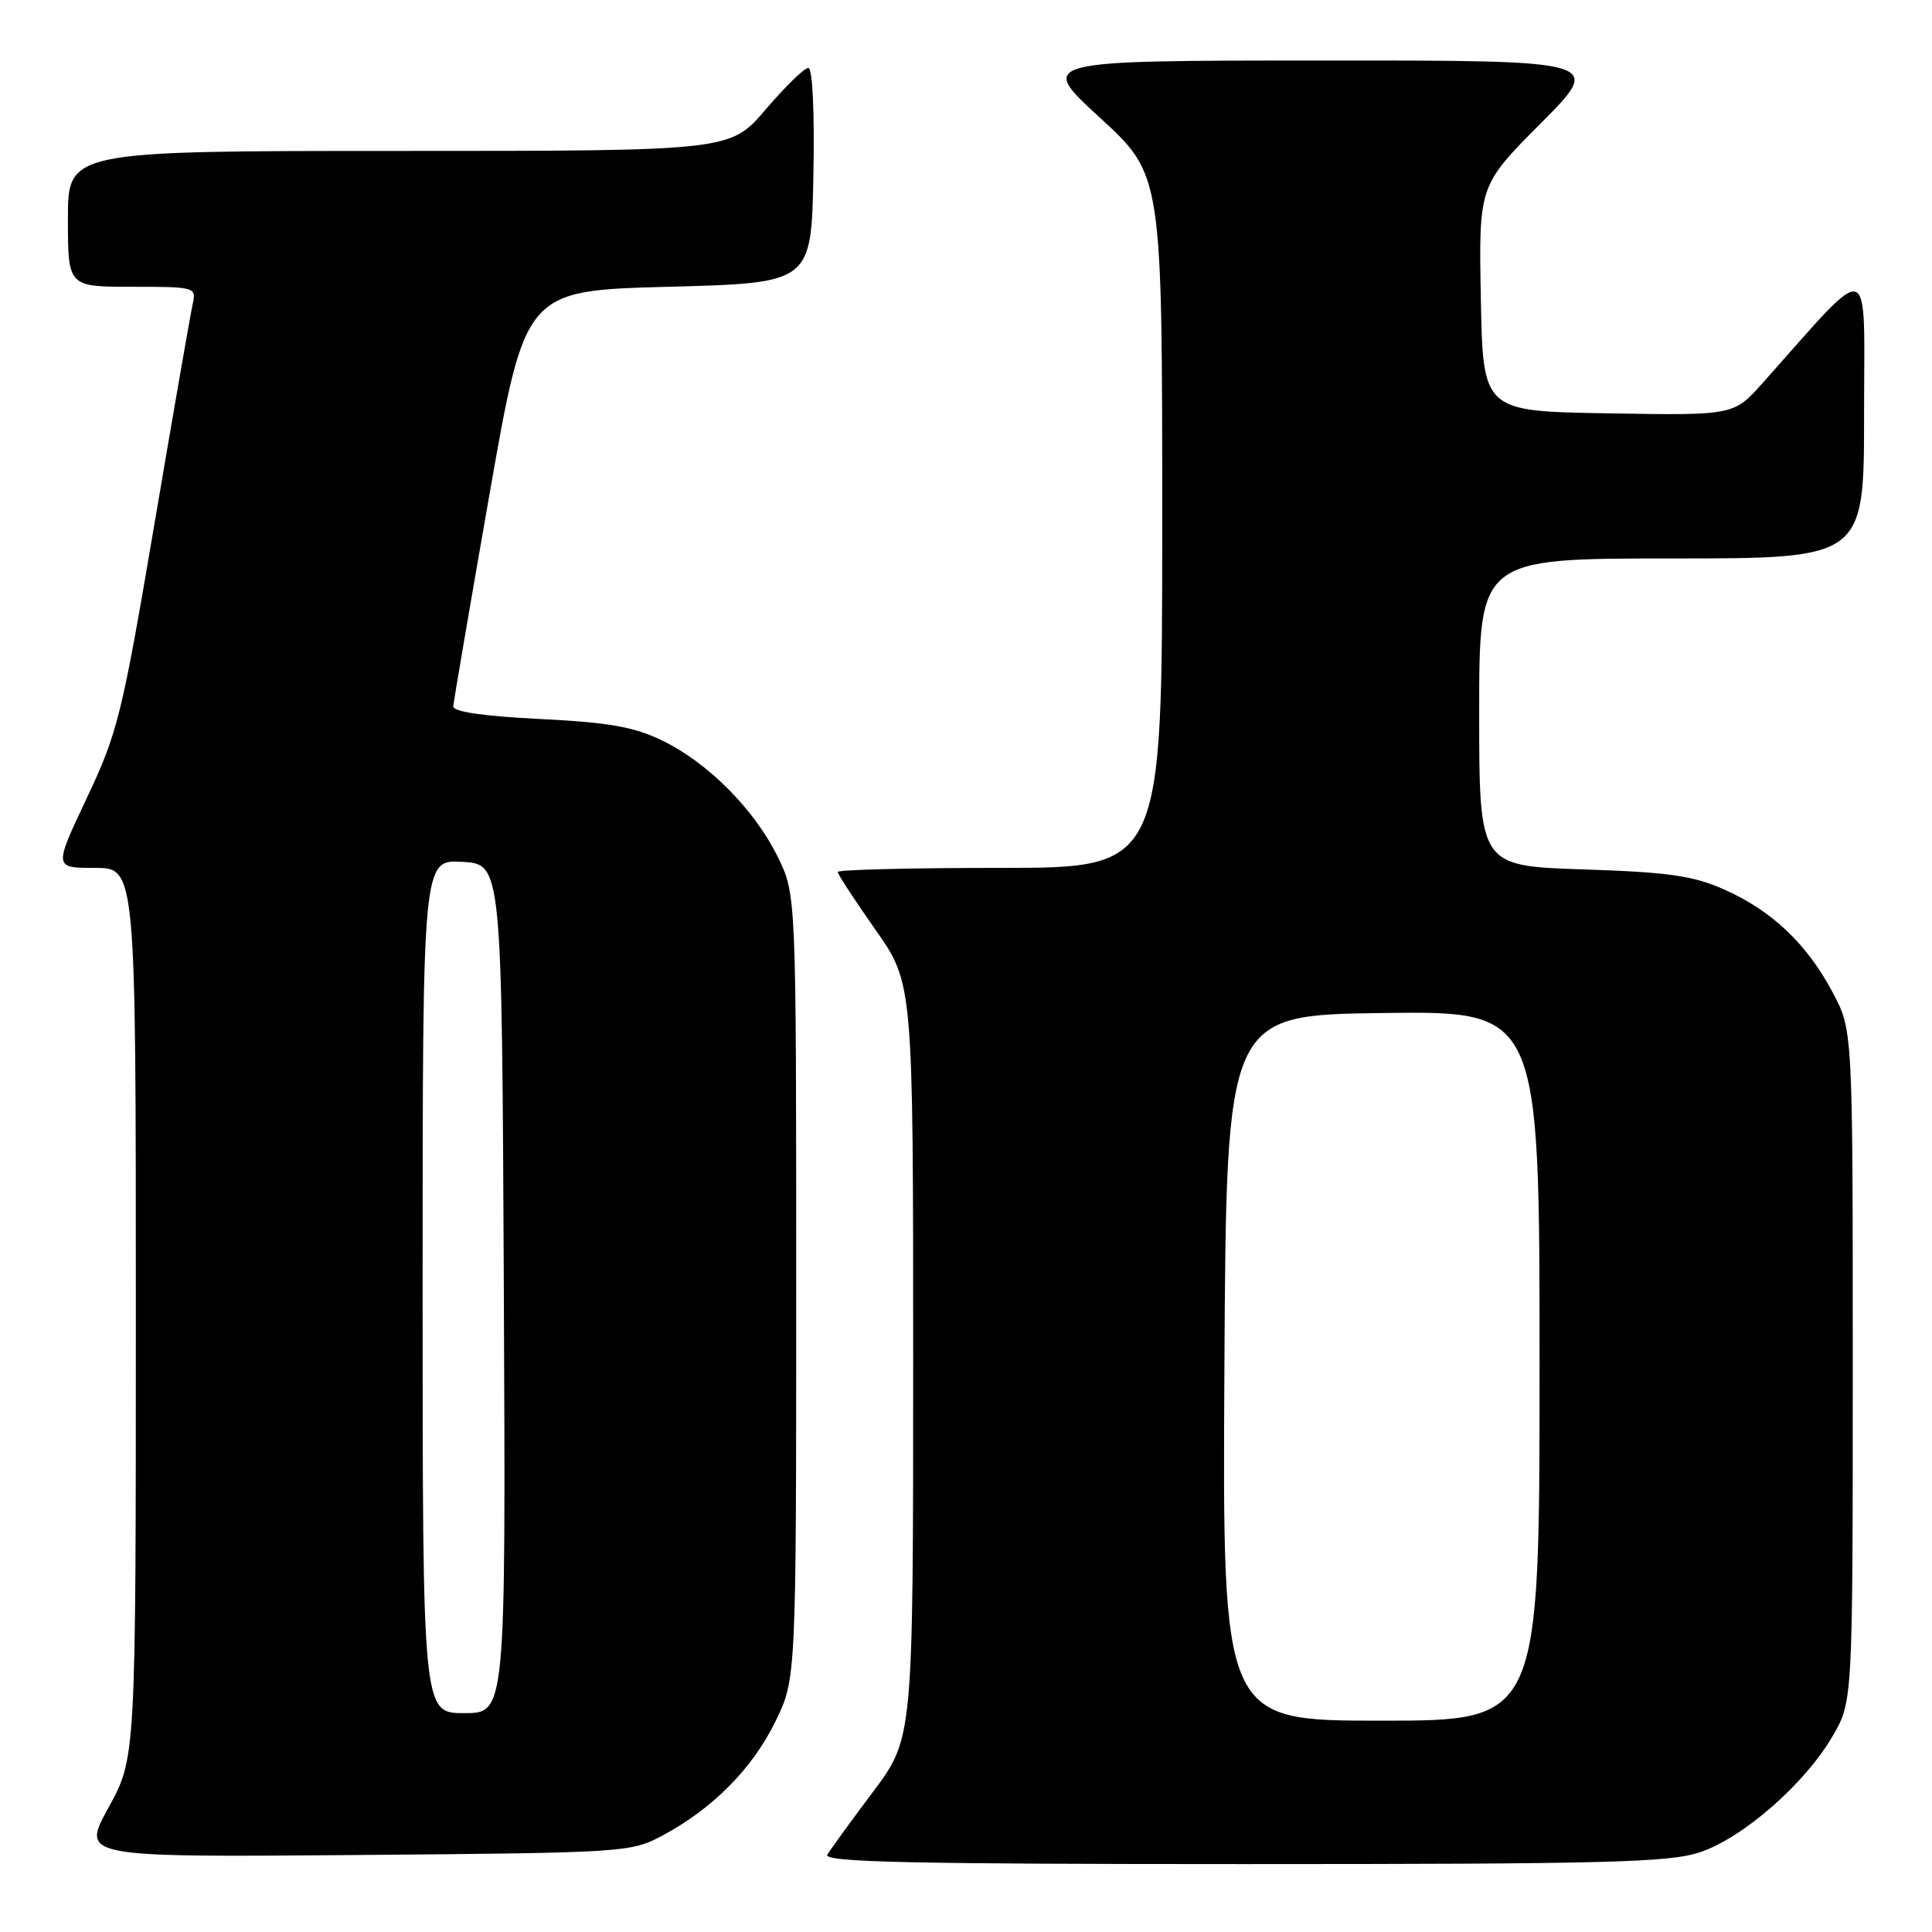 <?xml version="1.0" encoding="UTF-8" standalone="no"?>
<!DOCTYPE svg PUBLIC "-//W3C//DTD SVG 1.1//EN" "http://www.w3.org/Graphics/SVG/1.1/DTD/svg11.dtd" >
<svg xmlns="http://www.w3.org/2000/svg" xmlns:xlink="http://www.w3.org/1999/xlink" version="1.1" viewBox="0 0 256 256">
 <g >
 <path fill="currentColor"
d=" M 225.32 245.41 C 231.01 243.47 239.10 236.40 242.78 230.13 C 245.50 225.50 245.50 225.50 245.50 181.00 C 245.50 136.50 245.50 136.50 242.84 131.50 C 239.43 125.08 234.78 120.67 228.50 117.88 C 224.35 116.03 221.15 115.57 209.75 115.20 C 196.00 114.74 196.00 114.74 196.00 94.37 C 196.00 74.00 196.00 74.00 221.50 74.00 C 247.00 74.00 247.00 74.00 247.00 54.92 C 247.00 33.72 248.38 34.14 233.54 50.77 C 229.72 55.05 229.72 55.05 213.11 54.77 C 196.50 54.50 196.50 54.50 196.22 39.55 C 195.94 24.60 195.94 24.60 204.20 16.30 C 212.46 8.00 212.46 8.00 174.98 8.02 C 137.50 8.03 137.50 8.03 145.75 15.60 C 154.00 23.17 154.00 23.17 154.00 69.09 C 154.00 115.00 154.00 115.00 132.50 115.00 C 120.67 115.00 111.00 115.24 111.00 115.54 C 111.00 115.83 113.25 119.28 116.00 123.19 C 121.00 130.31 121.00 130.31 121.00 180.32 C 121.00 230.32 121.00 230.32 115.69 237.41 C 112.77 241.31 110.04 245.06 109.63 245.75 C 109.04 246.74 120.33 247.00 164.76 247.00 C 213.25 247.00 221.26 246.79 225.32 245.41 Z  M 87.80 243.21 C 94.41 239.67 99.67 234.38 102.72 228.16 C 105.50 222.50 105.50 222.50 105.50 170.50 C 105.50 118.50 105.50 118.50 103.05 113.53 C 99.96 107.24 93.81 101.06 87.74 98.12 C 84.00 96.31 80.66 95.72 71.52 95.27 C 64.08 94.90 60.02 94.31 60.06 93.60 C 60.10 93.00 62.26 80.35 64.86 65.50 C 69.59 38.50 69.59 38.50 88.55 38.00 C 107.50 37.50 107.50 37.50 107.78 23.25 C 107.94 14.72 107.67 9.00 107.10 9.00 C 106.58 9.00 104.04 11.48 101.46 14.50 C 96.76 20.00 96.76 20.00 52.88 20.00 C 9.00 20.00 9.00 20.00 9.00 29.00 C 9.00 38.00 9.00 38.00 17.52 38.00 C 25.84 38.00 26.03 38.05 25.54 40.25 C 25.26 41.49 22.97 54.65 20.45 69.50 C 16.17 94.76 15.59 97.10 11.50 105.75 C 7.13 115.00 7.13 115.00 12.56 115.00 C 18.00 115.00 18.00 115.00 18.00 173.97 C 18.00 232.93 18.00 232.93 14.38 239.51 C 10.76 246.09 10.76 246.09 47.13 245.80 C 82.85 245.51 83.58 245.46 87.80 243.21 Z  M 162.24 181.25 C 162.50 134.50 162.50 134.50 183.25 134.23 C 204.00 133.96 204.00 133.96 204.00 180.98 C 204.00 228.00 204.00 228.00 182.99 228.00 C 161.98 228.00 161.98 228.00 162.24 181.25 Z  M 56.00 170.45 C 56.00 113.90 56.00 113.90 61.25 114.20 C 66.50 114.50 66.50 114.50 66.76 170.75 C 67.02 227.00 67.02 227.00 61.51 227.00 C 56.00 227.00 56.00 227.00 56.00 170.45 Z "/>
</g>
</svg>